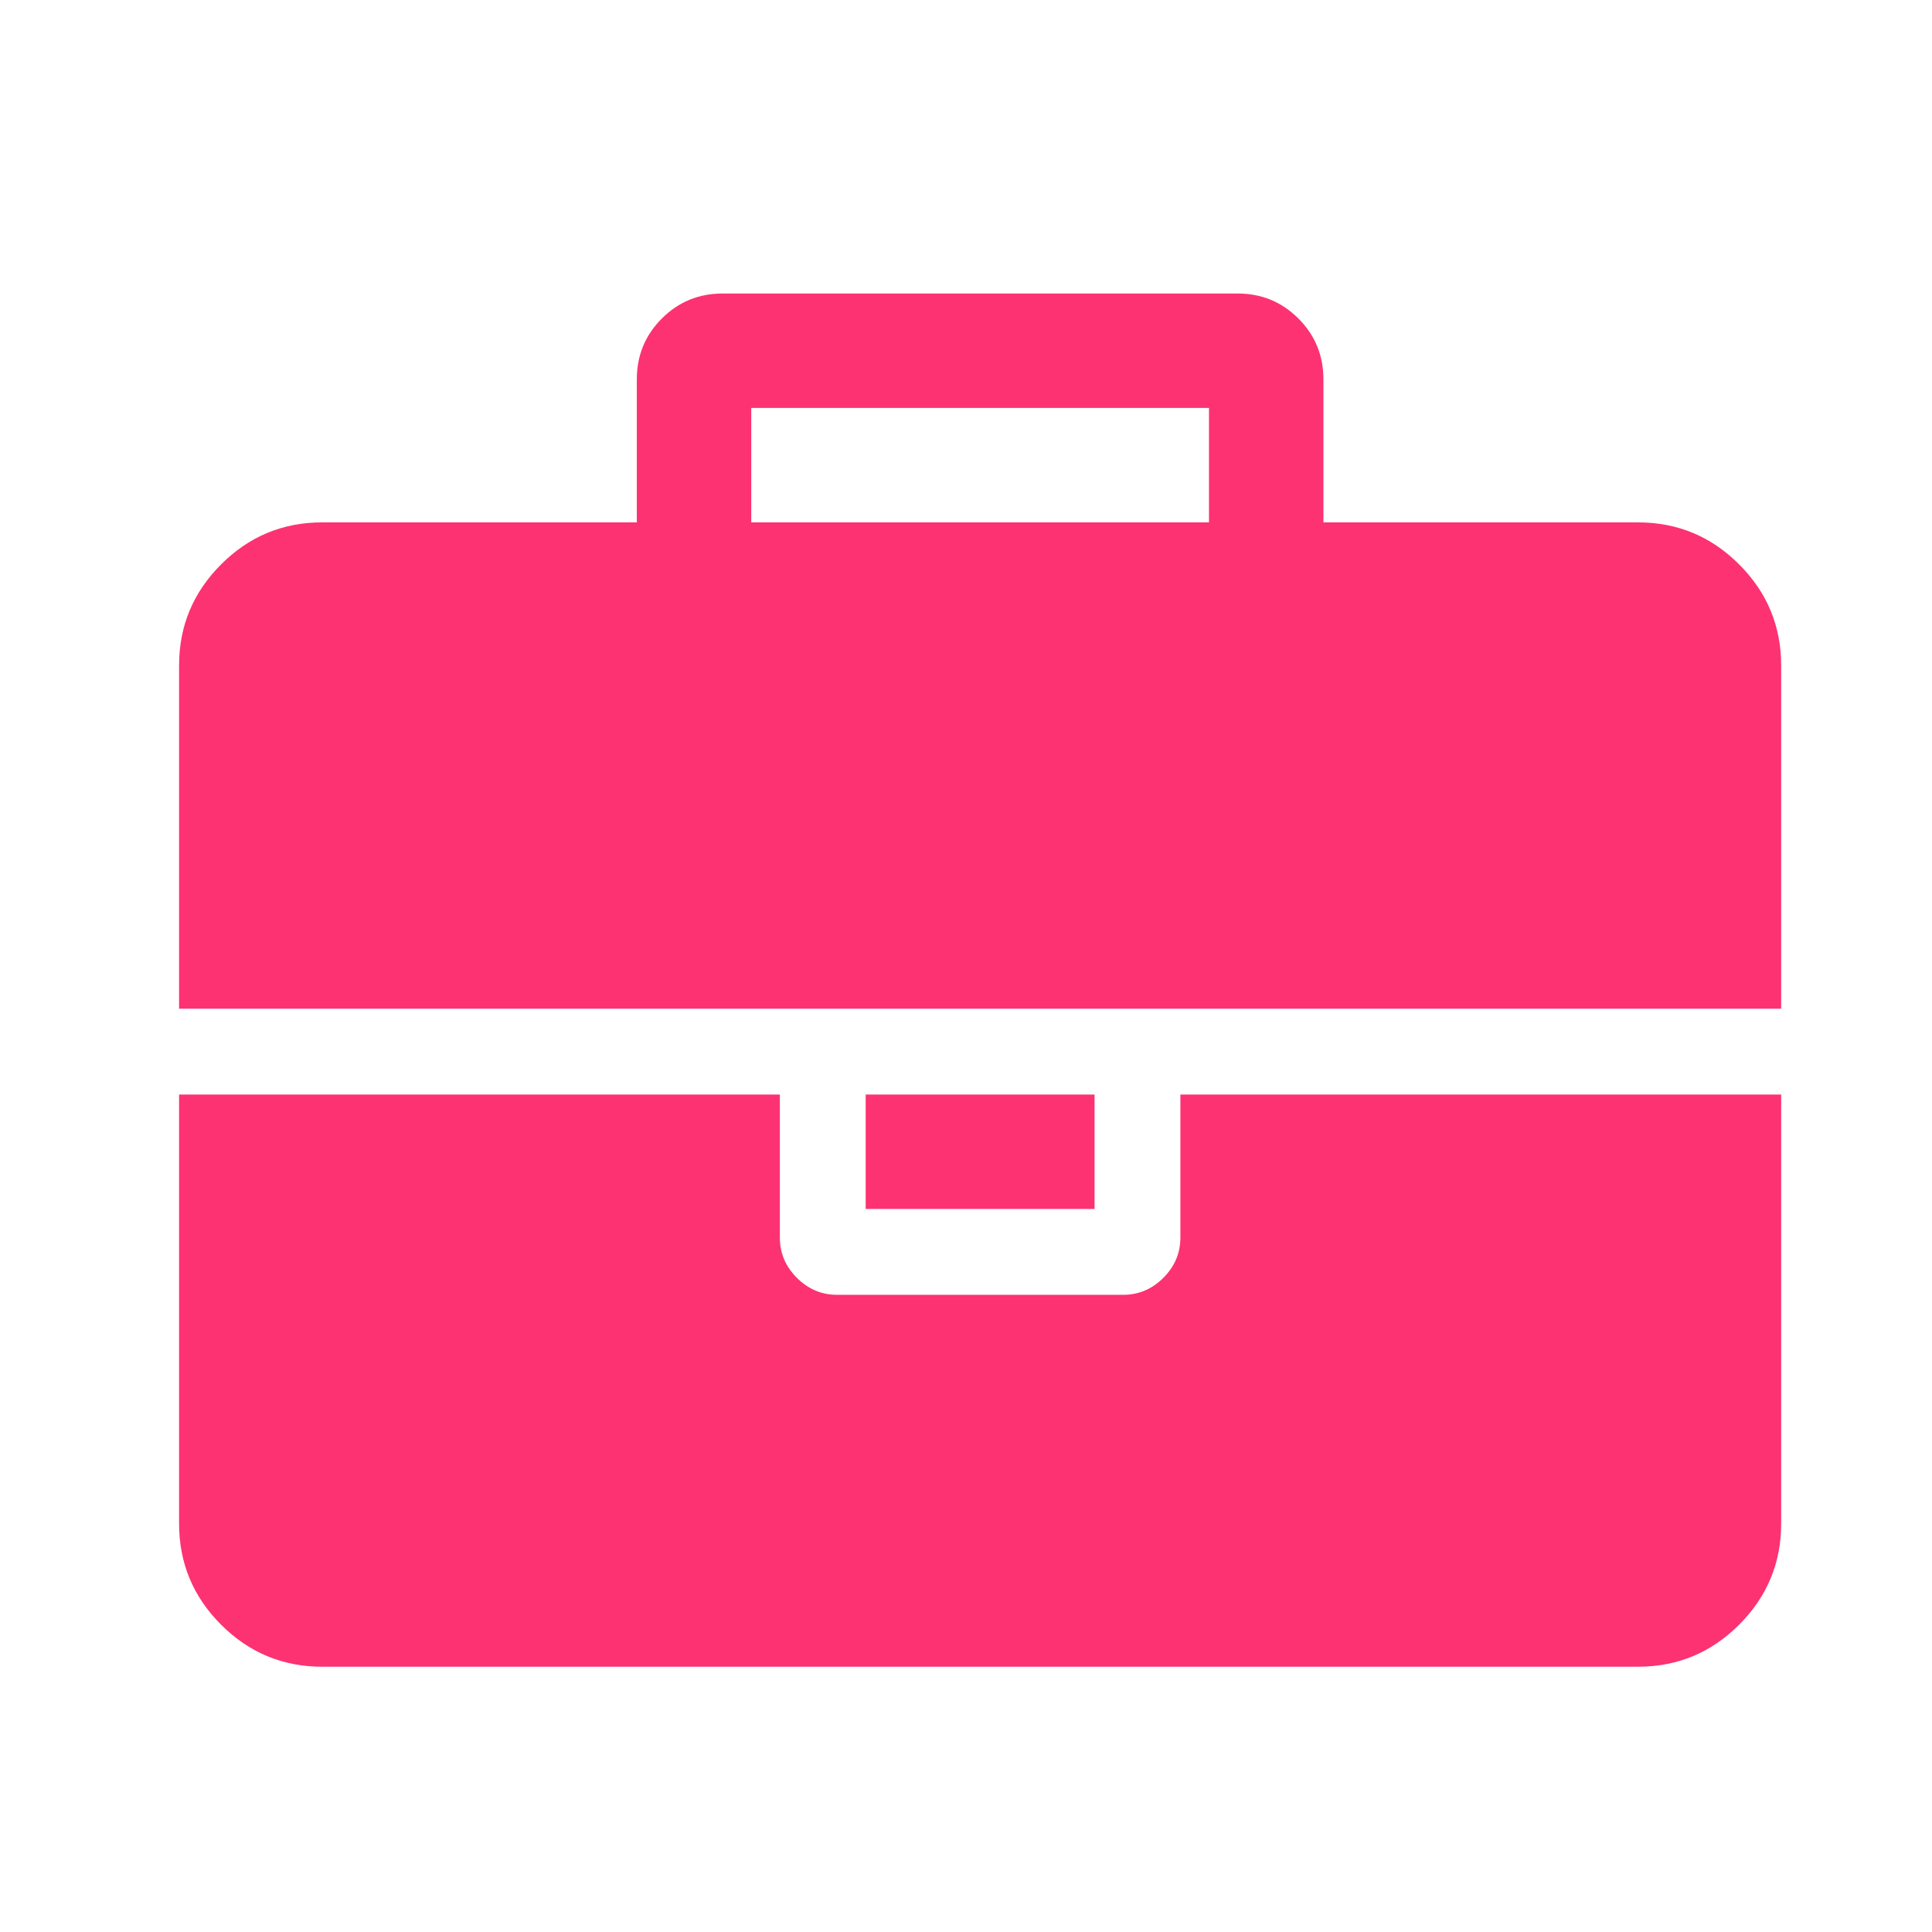 <?xml version="1.0" encoding="UTF-8" standalone="no"?>
<!-- Generator: Adobe Illustrator 17.1.0, SVG Export Plug-In . SVG Version: 6.00 Build 0)  -->

<svg
   xmlns:dc="http://purl.org/dc/elements/1.1/"
   xmlns:cc="http://creativecommons.org/ns#"
   xmlns:rdf="http://www.w3.org/1999/02/22-rdf-syntax-ns#"
   xmlns:svg="http://www.w3.org/2000/svg"
   xmlns="http://www.w3.org/2000/svg"
   xmlns:sodipodi="http://sodipodi.sourceforge.net/DTD/sodipodi-0.dtd"
   xmlns:inkscape="http://www.inkscape.org/namespaces/inkscape"
   version="1.1"
   id="Capa_1"
   x="0px"
   y="0px"
   viewBox="0 0 26 26"
   xml:space="preserve"
   sodipodi:docname="icon-find-jobs.svg"
   width="26"
   height="26"
   inkscape:version="0.92.3 (2405546, 2018-03-11)"><defs
   id="defs37" /><sodipodi:namedview
   pagecolor="#ffffff"
   bordercolor="#666666"
   borderopacity="1"
   objecttolerance="10"
   gridtolerance="10"
   guidetolerance="10"
   inkscape:pageopacity="0"
   inkscape:pageshadow="2"
   inkscape:window-width="1920"
   inkscape:window-height="1001"
   id="namedview35"
   showgrid="false"
   inkscape:zoom="4.7179947"
   inkscape:cx="9.8319795"
   inkscape:cy="63.966409"
   inkscape:window-x="2391"
   inkscape:window-y="-9"
   inkscape:window-maximized="1"
   inkscape:current-layer="Capa_1" />

<g
   id="g4"
   transform="translate(0,-174.085)">
</g>
<g
   id="g6"
   transform="translate(0,-174.085)">
</g>
<g
   id="g8"
   transform="translate(0,-174.085)">
</g>
<g
   id="g10"
   transform="translate(0,-174.085)">
</g>
<g
   id="g12"
   transform="translate(0,-174.085)">
</g>
<g
   id="g14"
   transform="translate(0,-174.085)">
</g>
<g
   id="g16"
   transform="translate(0,-174.085)">
</g>
<g
   id="g18"
   transform="translate(0,-174.085)">
</g>
<g
   id="g20"
   transform="translate(0,-174.085)">
</g>
<g
   id="g22"
   transform="translate(0,-174.085)">
</g>
<g
   id="g24"
   transform="translate(0,-174.085)">
</g>
<g
   id="g26"
   transform="translate(0,-174.085)">
</g>
<g
   id="g28"
   transform="translate(0,-174.085)">
</g>
<g
   id="g30"
   transform="translate(0,-174.085)">
</g>
<g
   id="g32"
   transform="translate(0,-174.085)">
</g>
<g
   id="g929"
   transform="matrix(0.022,0,0,0.022,2.19,2.19)"
   style="fill:#fd3272;fill-opacity:1"><path
     id="path927"
     d="M 360,220 H 640 V 150 H 360 Z m 630,350 v 262.5 c 0,24.1 -8.6,44.7 -25.7,61.8 -17.1,17.1 -37.7,25.7 -61.8,25.7 H 97.5 C 73.4,920 52.8,911.4 35.7,894.3 18.6,877.2 10,856.6 10,832.5 V 570 h 367.5 v 87.5 c 0,9.5 3.5,17.7 10.4,24.6 6.9,6.9 15.1,10.4 24.6,10.4 h 175 c 9.5,0 17.7,-3.5 24.6,-10.4 6.9,-6.9 10.4,-15.1 10.4,-24.6 V 570 Z m -420,0 v 70 H 430 V 570 Z M 990,307.5 v 210 H 10 v -210 C 10,283.4 18.6,262.8 35.7,245.7 52.8,228.6 73.4,220 97.5,220 H 290 v -87.5 c 0,-14.6 5.1,-27 15.3,-37.2 C 315.5,85.1 327.9,80 342.5,80 h 315 c 14.6,0 27,5.1 37.2,15.3 10.2,10.2 15.3,22.6 15.3,37.2 V 220 h 192.5 c 24.1,0 44.7,8.6 61.8,25.7 17.1,17.1 25.7,37.7 25.7,61.8 z"
     inkscape:connector-curvature="0"
     style="fill:#fd3272;fill-opacity:1" /></g></svg>